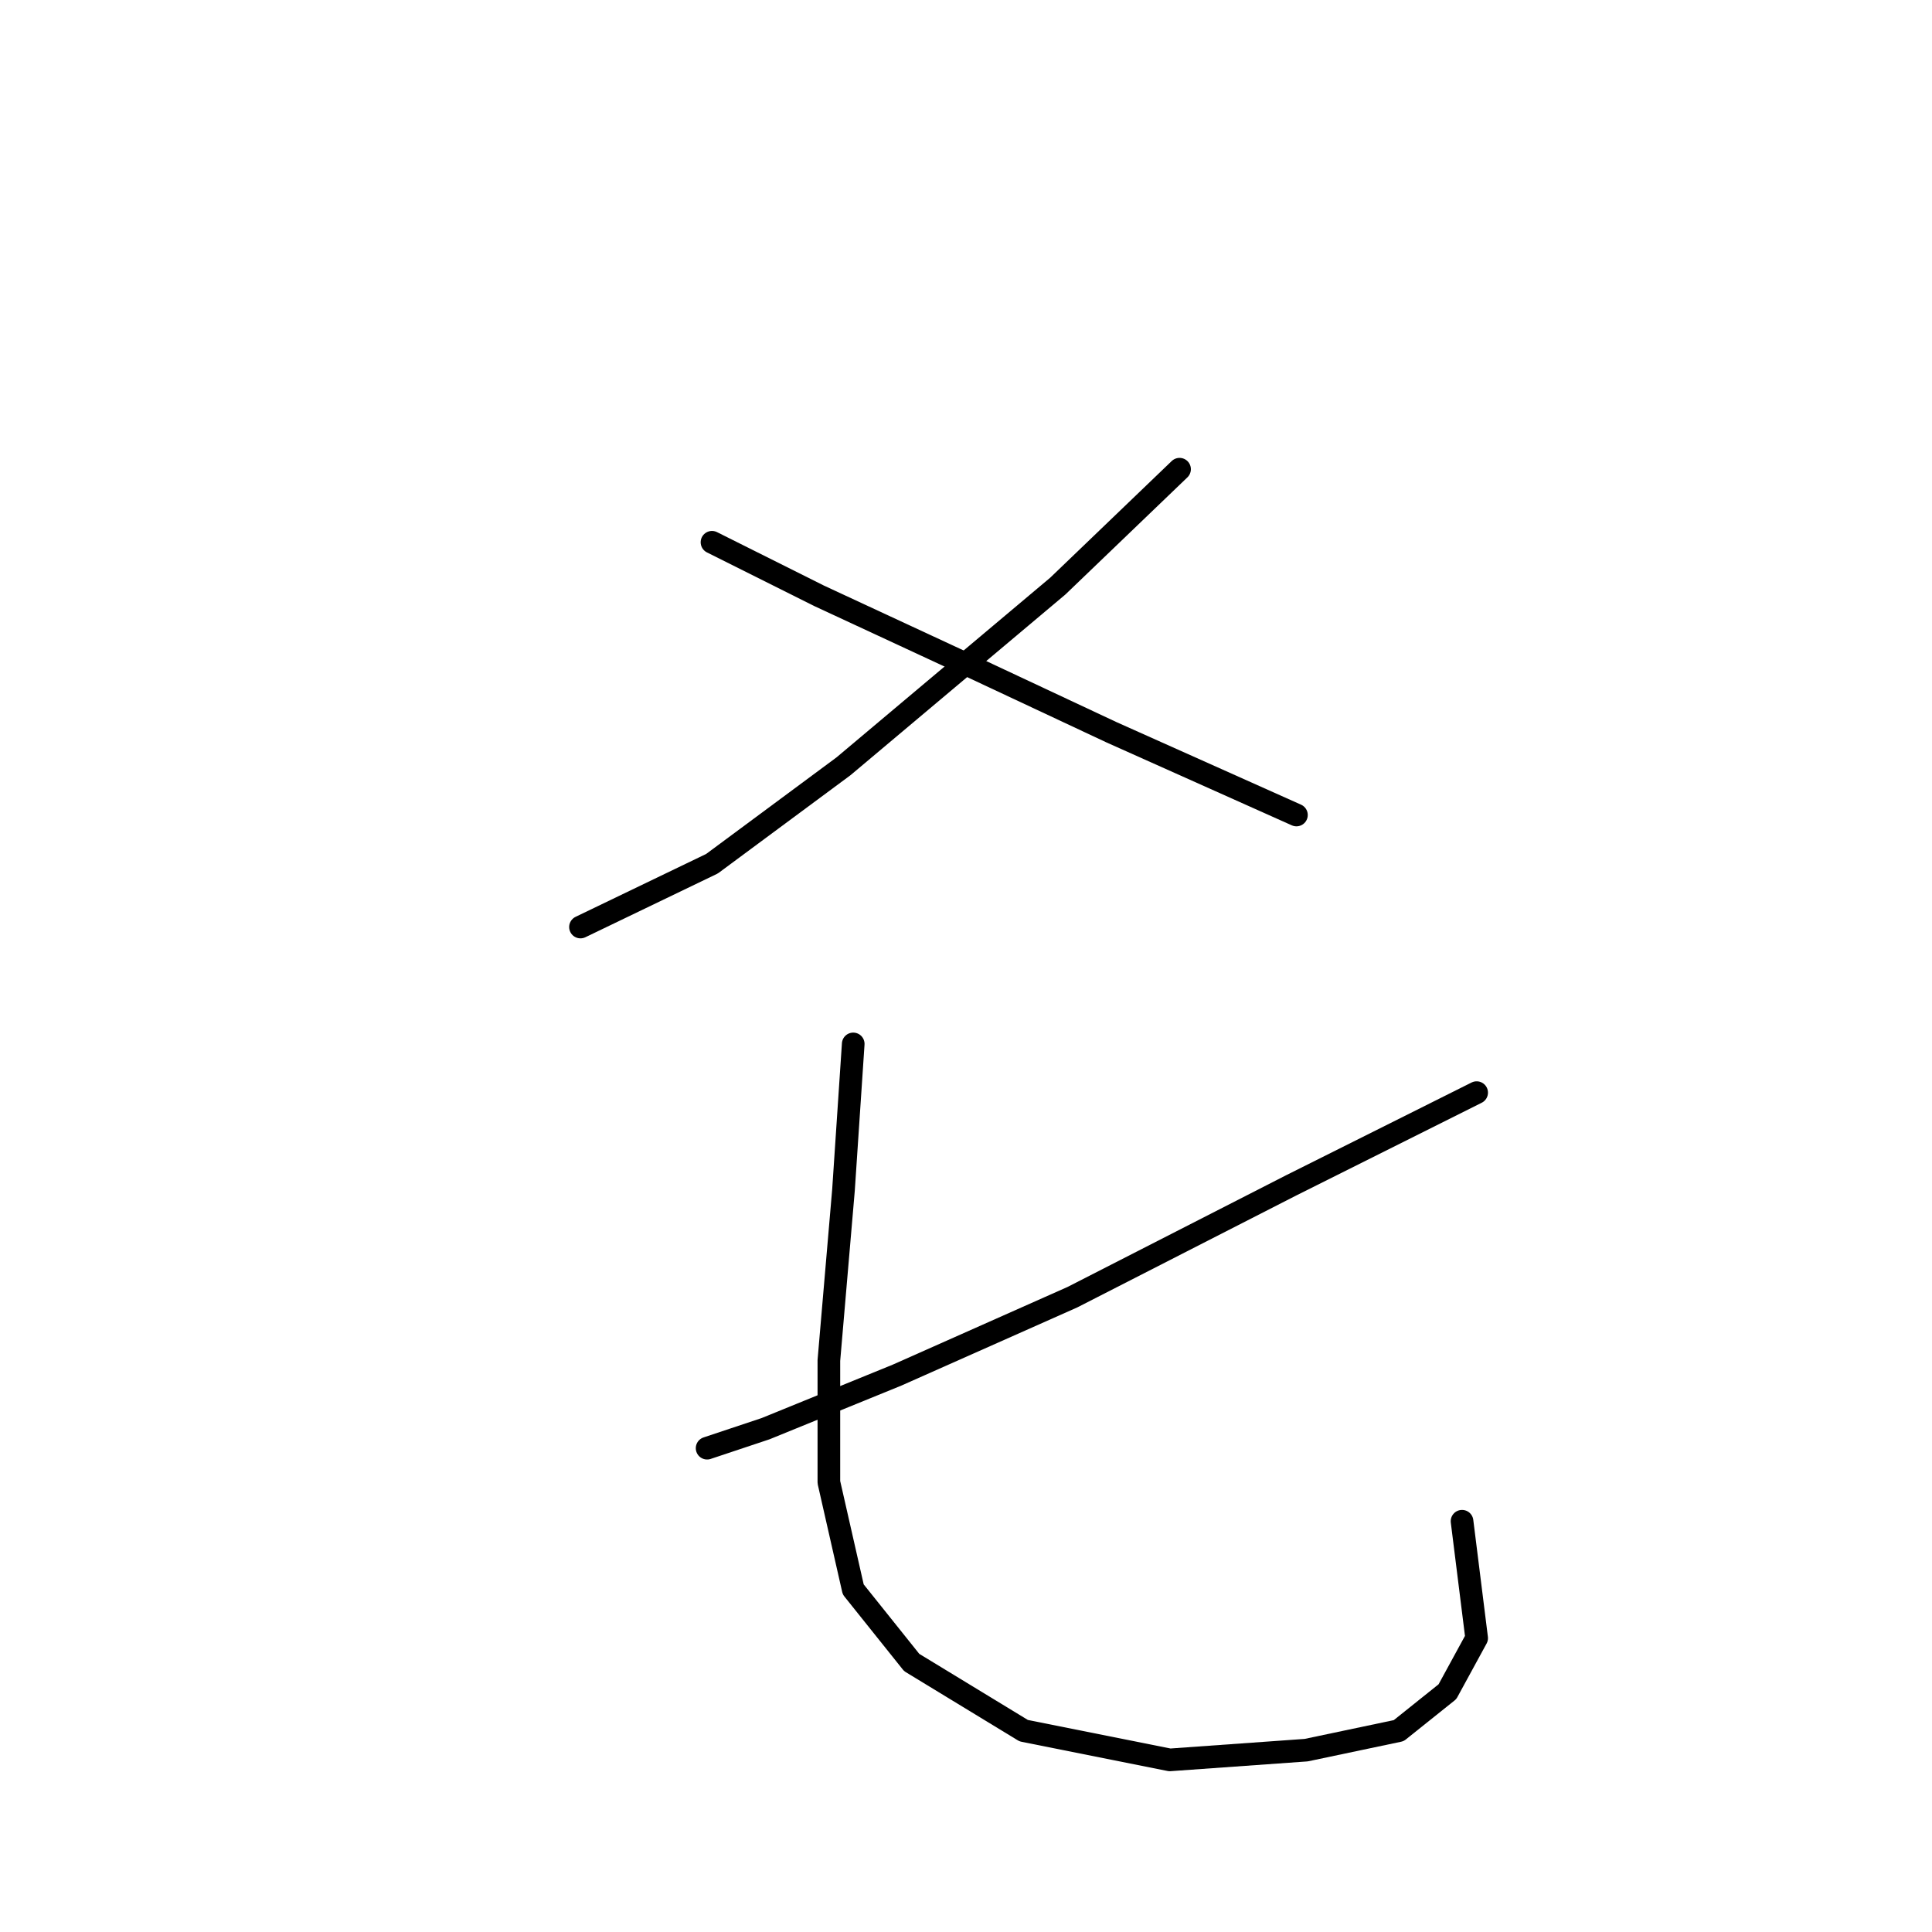<?xml version="1.0" standalone="no"?>
    <svg width="256" height="256" xmlns="http://www.w3.org/2000/svg" version="1.1">
    <polyline stroke="black" stroke-width="3" stroke-linecap="round" fill="transparent" stroke-linejoin="round" points="156.297 62.172 140.163 77.661 111.766 101.54 94.342 114.447 76.917 122.837 76.917 122.837 " />
        <polyline stroke="black" stroke-width="3" stroke-linecap="round" fill="transparent" stroke-linejoin="round" points="94.342 71.853 108.54 78.952 126.61 87.342 147.262 97.022 171.785 107.993 171.785 107.993 " />
        <polyline stroke="black" stroke-width="3" stroke-linecap="round" fill="transparent" stroke-linejoin="round" points="195.664 144.779 171.14 157.041 142.099 171.884 118.865 182.21 101.441 189.309 93.696 191.891 93.696 191.891 " />
        <polyline stroke="black" stroke-width="3" stroke-linecap="round" fill="transparent" stroke-linejoin="round" points="113.057 138.325 111.766 157.686 109.83 180.274 109.83 196.408 113.057 210.606 120.802 220.287 135.645 229.322 155.006 233.194 173.076 231.904 185.338 229.322 191.792 224.159 195.664 217.06 193.728 201.571 193.728 201.571 " />
        </svg>